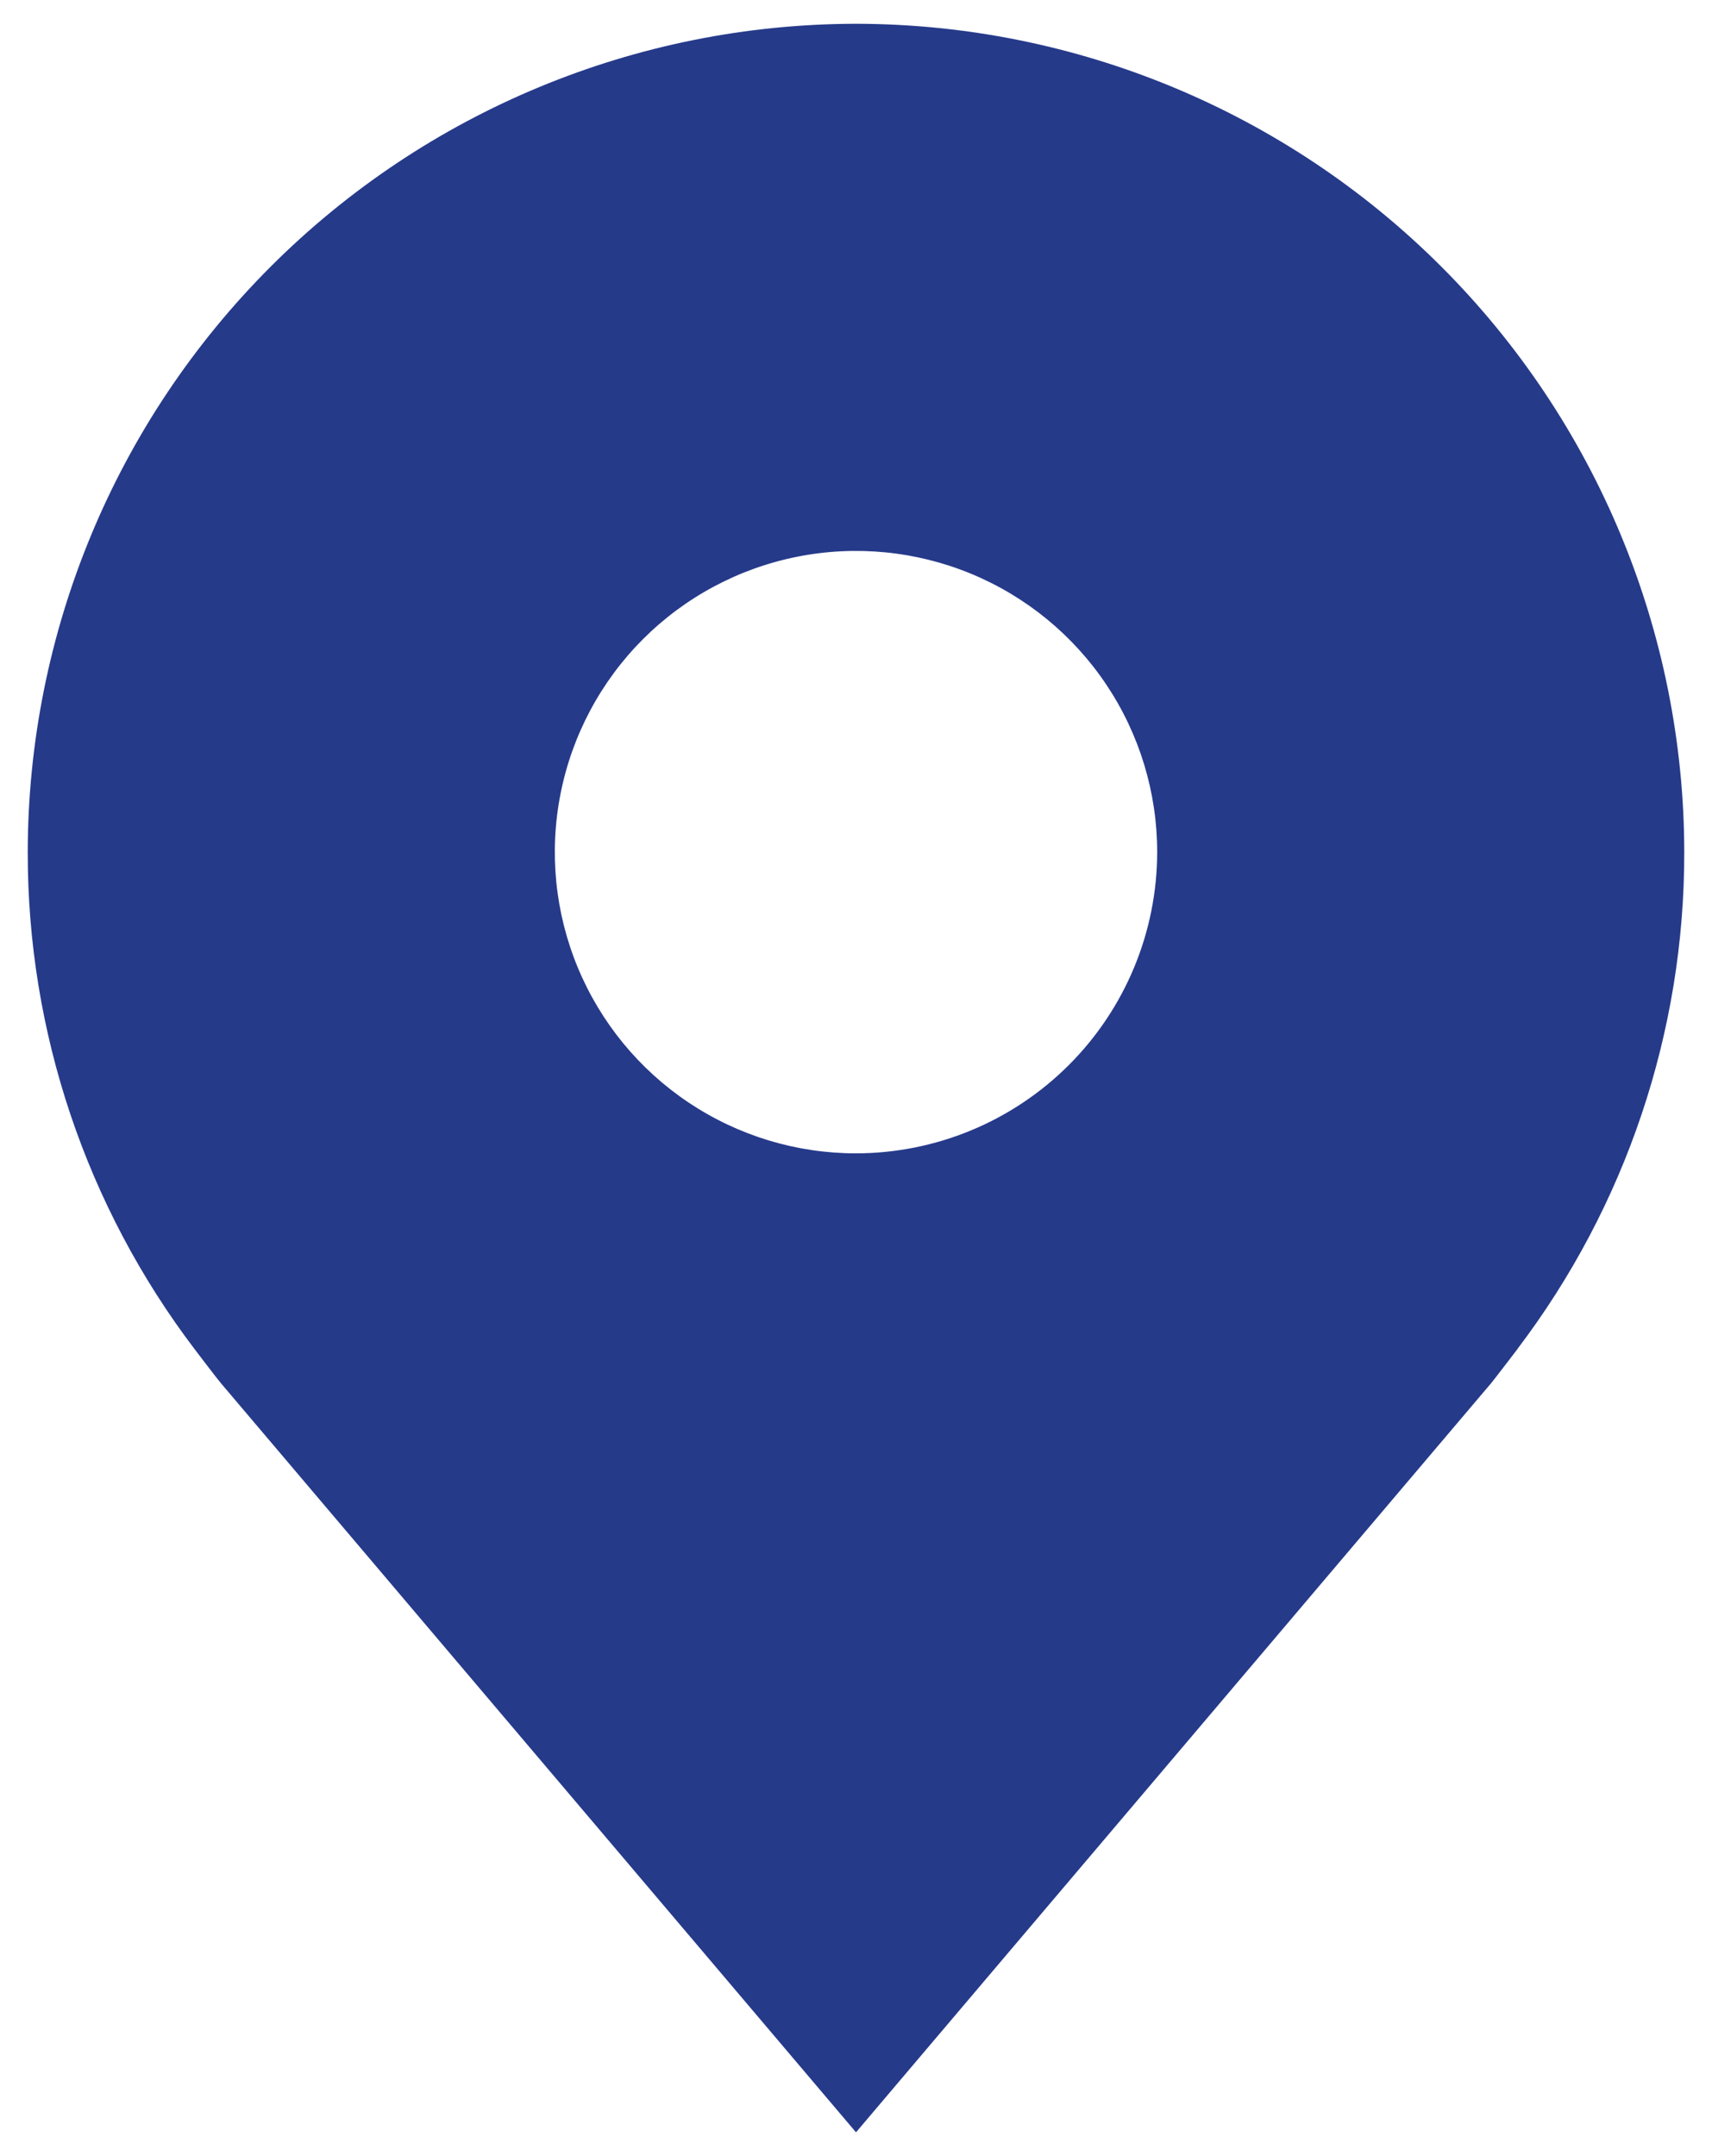 <svg width="54" height="68" viewBox="0 0 54 68" fill="none" xmlns="http://www.w3.org/2000/svg">
<path d="M27 0.75C20.074 0.758 13.434 3.513 8.536 8.411C3.638 13.309 0.883 19.949 0.875 26.875C0.867 32.535 2.716 38.042 6.138 42.55C6.138 42.55 6.851 43.488 6.967 43.623L27 67.25L47.043 43.612C47.147 43.486 47.862 42.55 47.862 42.55L47.864 42.543C51.285 38.037 53.133 32.533 53.125 26.875C53.117 19.949 50.362 13.309 45.464 8.411C40.566 3.513 33.926 0.758 27 0.75ZM27 36.375C25.121 36.375 23.284 35.818 21.722 34.774C20.16 33.73 18.942 32.246 18.223 30.511C17.504 28.775 17.316 26.864 17.683 25.022C18.049 23.179 18.954 21.486 20.282 20.157C21.611 18.829 23.304 17.924 25.147 17.558C26.989 17.191 28.9 17.379 30.636 18.098C32.371 18.817 33.855 20.035 34.899 21.597C35.943 23.159 36.5 24.996 36.5 26.875C36.497 29.394 35.495 31.808 33.714 33.589C31.933 35.37 29.519 36.372 27 36.375Z" fill="#263a8a"/>
</svg>
